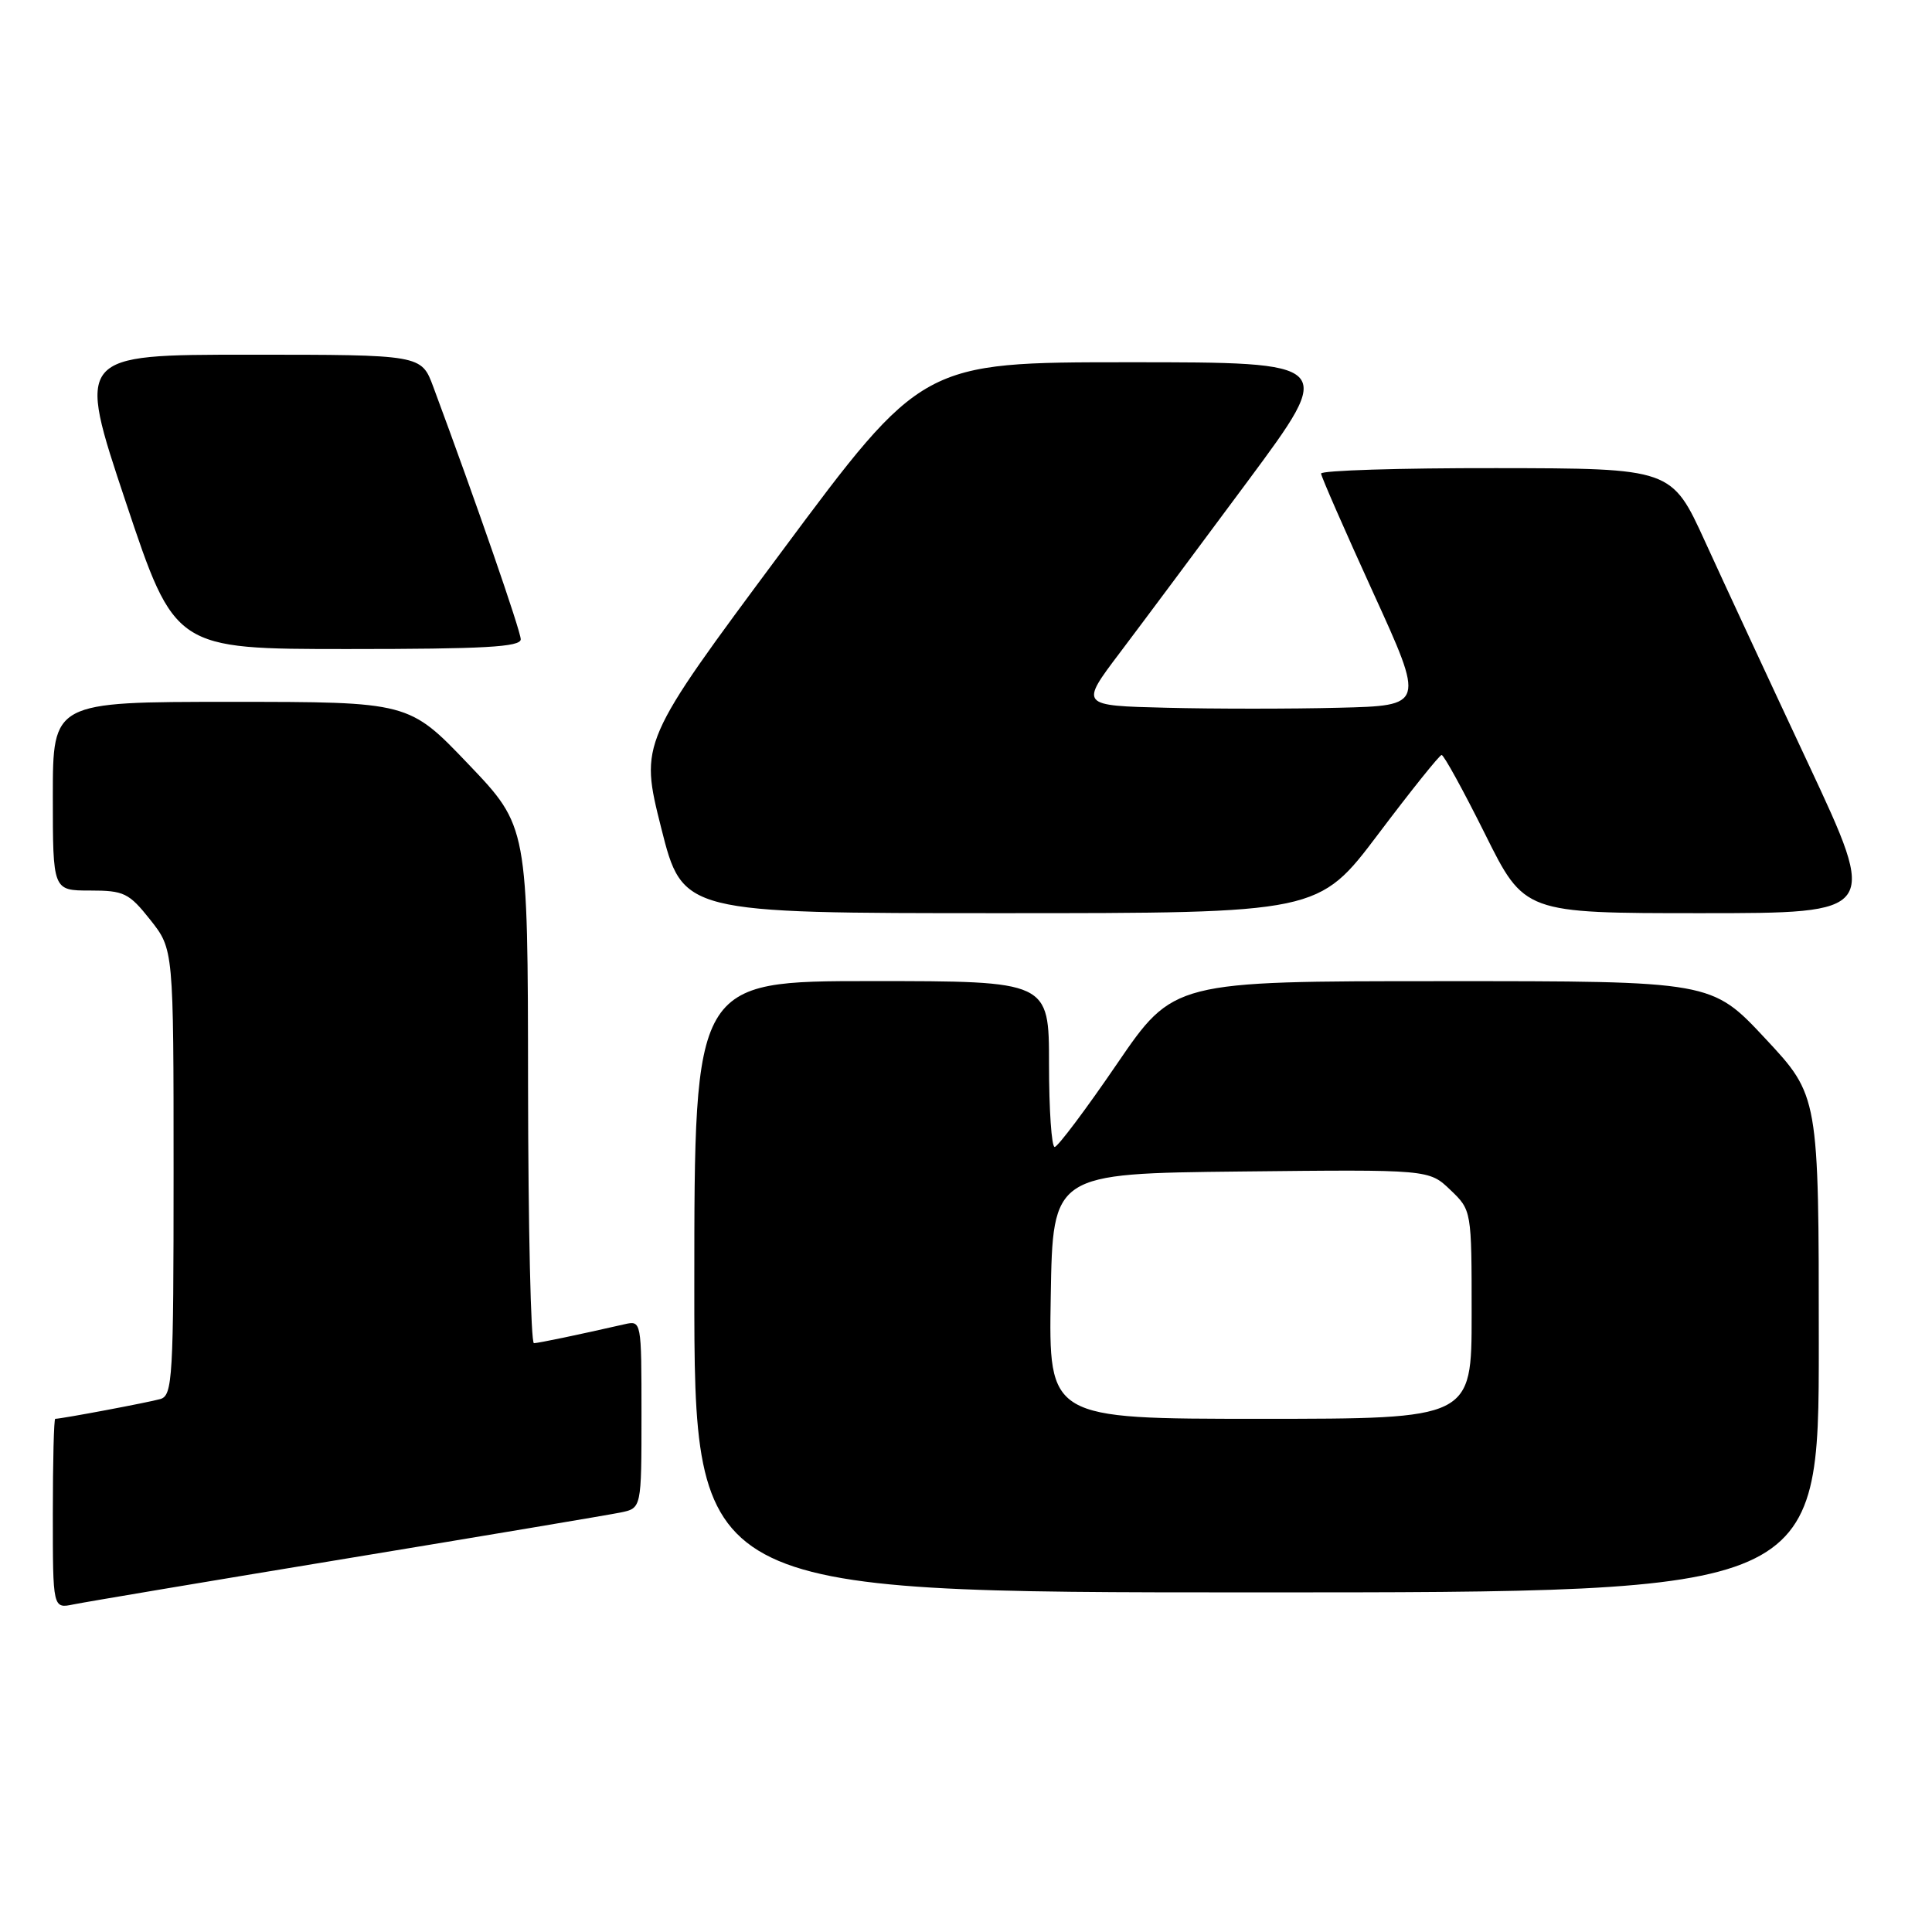 <?xml version="1.0" encoding="UTF-8" standalone="no"?>
<!DOCTYPE svg PUBLIC "-//W3C//DTD SVG 1.1//EN" "http://www.w3.org/Graphics/SVG/1.1/DTD/svg11.dtd" >
<svg xmlns="http://www.w3.org/2000/svg" xmlns:xlink="http://www.w3.org/1999/xlink" version="1.1" viewBox="0 0 256 256">
 <g >
 <path fill="currentColor"
d=" M 46.00 206.50 C 64.43 203.46 80.74 200.72 82.25 200.41 C 85.00 199.84 85.00 199.84 85.00 187.40 C 85.00 175.02 84.99 174.96 82.75 175.47 C 76.39 176.92 71.42 177.95 70.75 177.98 C 70.34 177.99 69.99 162.59 69.97 143.75 C 69.94 109.50 69.94 109.50 62.06 101.25 C 54.18 93.00 54.18 93.00 30.59 93.00 C 7.00 93.00 7.00 93.00 7.00 105.50 C 7.00 118.00 7.00 118.00 11.92 118.00 C 16.43 118.00 17.08 118.31 19.92 121.89 C 23.00 125.79 23.00 125.79 23.00 155.33 C 23.00 182.60 22.87 184.90 21.25 185.38 C 19.72 185.82 8.16 188.00 7.32 188.00 C 7.14 188.00 7.00 193.66 7.00 200.58 C 7.00 213.16 7.00 213.16 9.75 212.59 C 11.26 212.28 27.57 209.54 46.00 206.50 Z  M 241.00 178.10 C 241.00 145.20 241.00 145.20 233.90 137.60 C 226.80 130.00 226.80 130.00 191.15 130.01 C 155.50 130.01 155.50 130.01 148.00 140.98 C 143.88 147.02 140.16 151.96 139.75 151.98 C 139.34 151.99 139.00 147.05 139.00 141.00 C 139.00 130.00 139.00 130.00 115.50 130.00 C 92.00 130.00 92.00 130.00 92.00 170.50 C 92.00 211.00 92.00 211.00 166.50 211.00 C 241.00 211.00 241.00 211.00 241.00 178.10 Z  M 182.61 110.54 C 186.95 104.78 190.73 100.06 191.02 100.04 C 191.31 100.02 193.89 104.73 196.77 110.50 C 201.99 121.00 201.99 121.00 225.43 121.00 C 248.87 121.00 248.87 121.00 239.63 101.25 C 234.54 90.39 228.38 77.13 225.94 71.78 C 221.50 62.06 221.50 62.06 198.25 62.03 C 185.46 62.01 175.02 62.34 175.05 62.75 C 175.07 63.16 178.18 70.25 181.94 78.50 C 188.79 93.50 188.79 93.50 177.40 93.78 C 171.13 93.94 160.85 93.94 154.55 93.78 C 143.09 93.50 143.09 93.50 148.38 86.50 C 151.29 82.65 158.92 72.41 165.34 63.75 C 177.01 48.00 177.01 48.00 149.61 48.00 C 122.21 48.00 122.21 48.00 103.49 73.20 C 84.77 98.39 84.77 98.39 87.61 109.70 C 90.46 121.00 90.46 121.00 132.58 121.00 C 174.71 121.00 174.71 121.00 182.61 110.54 Z  M 69.00 84.71 C 69.00 83.62 63.09 66.54 57.41 51.25 C 55.83 47.00 55.83 47.00 32.99 47.00 C 10.15 47.00 10.15 47.00 16.66 66.50 C 23.17 86.00 23.17 86.00 46.09 86.00 C 64.14 86.00 69.00 85.73 69.00 84.71 Z  M 139.23 171.75 C 139.50 155.50 139.50 155.50 164.43 155.23 C 189.35 154.96 189.35 154.96 192.18 157.67 C 195.00 160.37 195.00 160.37 195.00 174.19 C 195.00 188.00 195.00 188.00 166.98 188.00 C 138.95 188.00 138.95 188.00 139.23 171.75 Z "/>
</g>
</svg>